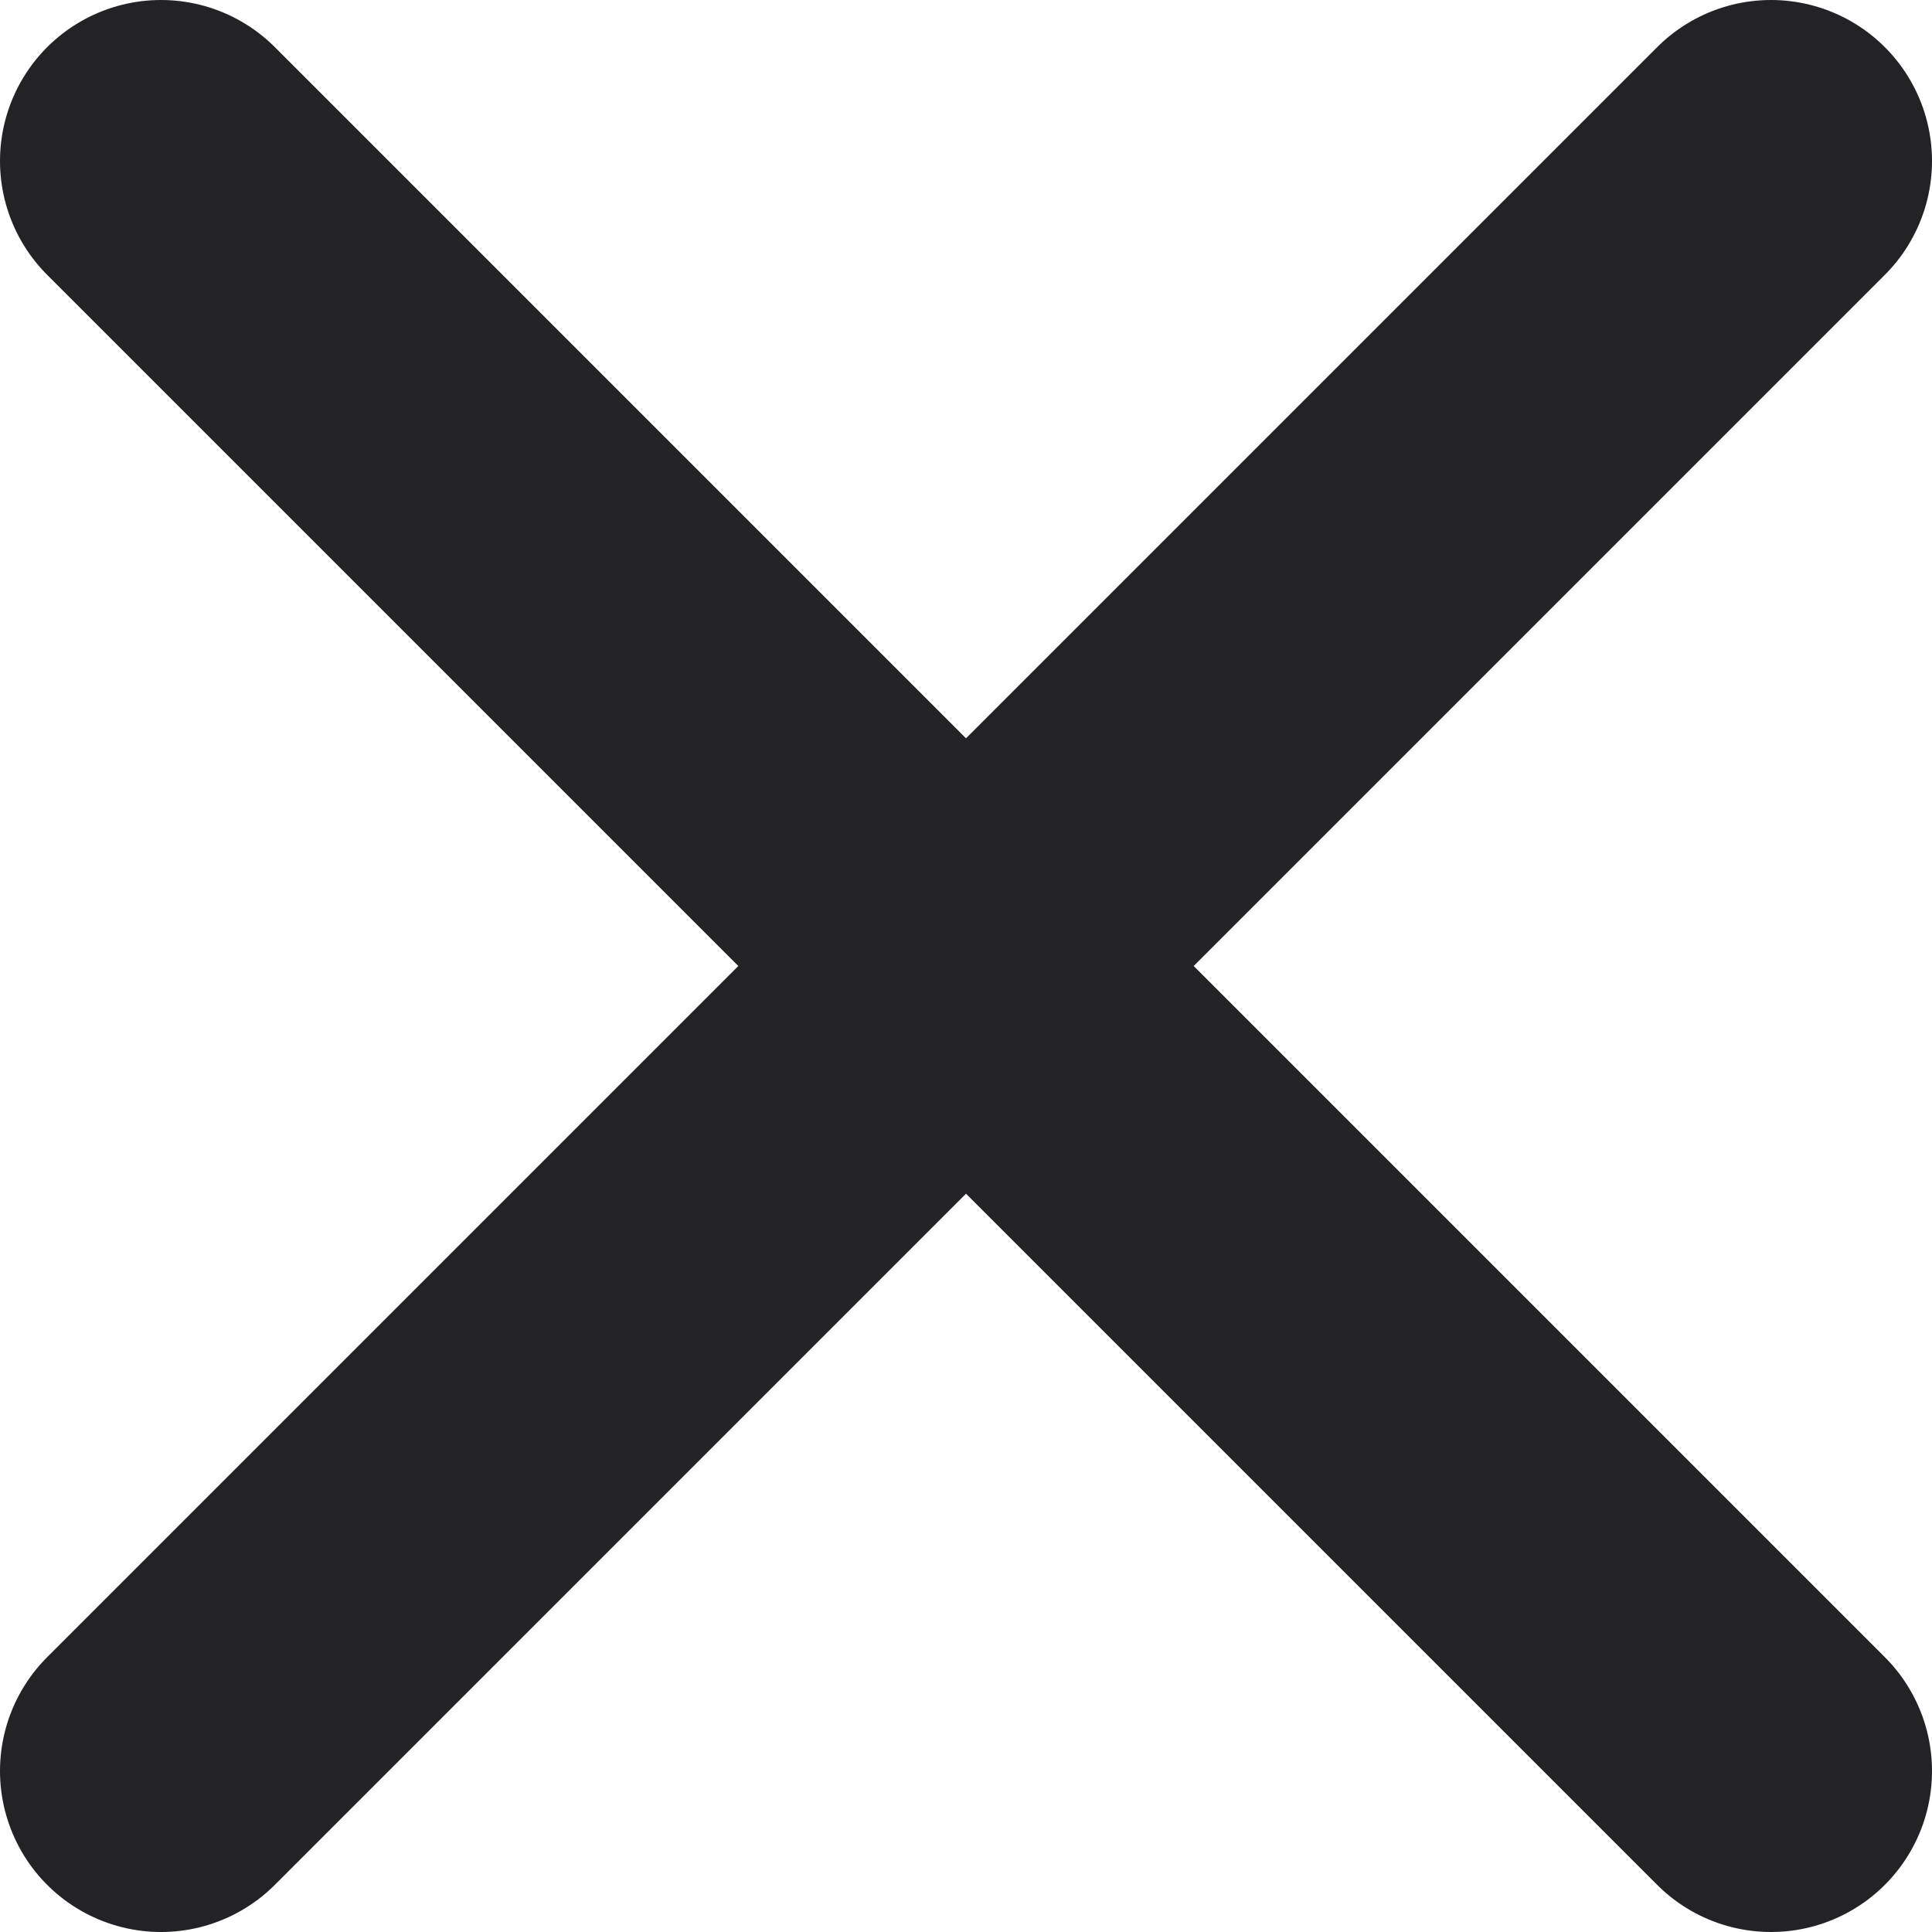 <svg width="12" height="12" viewBox="0 0 12 12" fill="none" xmlns="http://www.w3.org/2000/svg">
<path d="M11 1L1 11M1 1L11 11" stroke="#222227" stroke-width="2" stroke-linecap="round" stroke-linejoin="round"/>
</svg>

